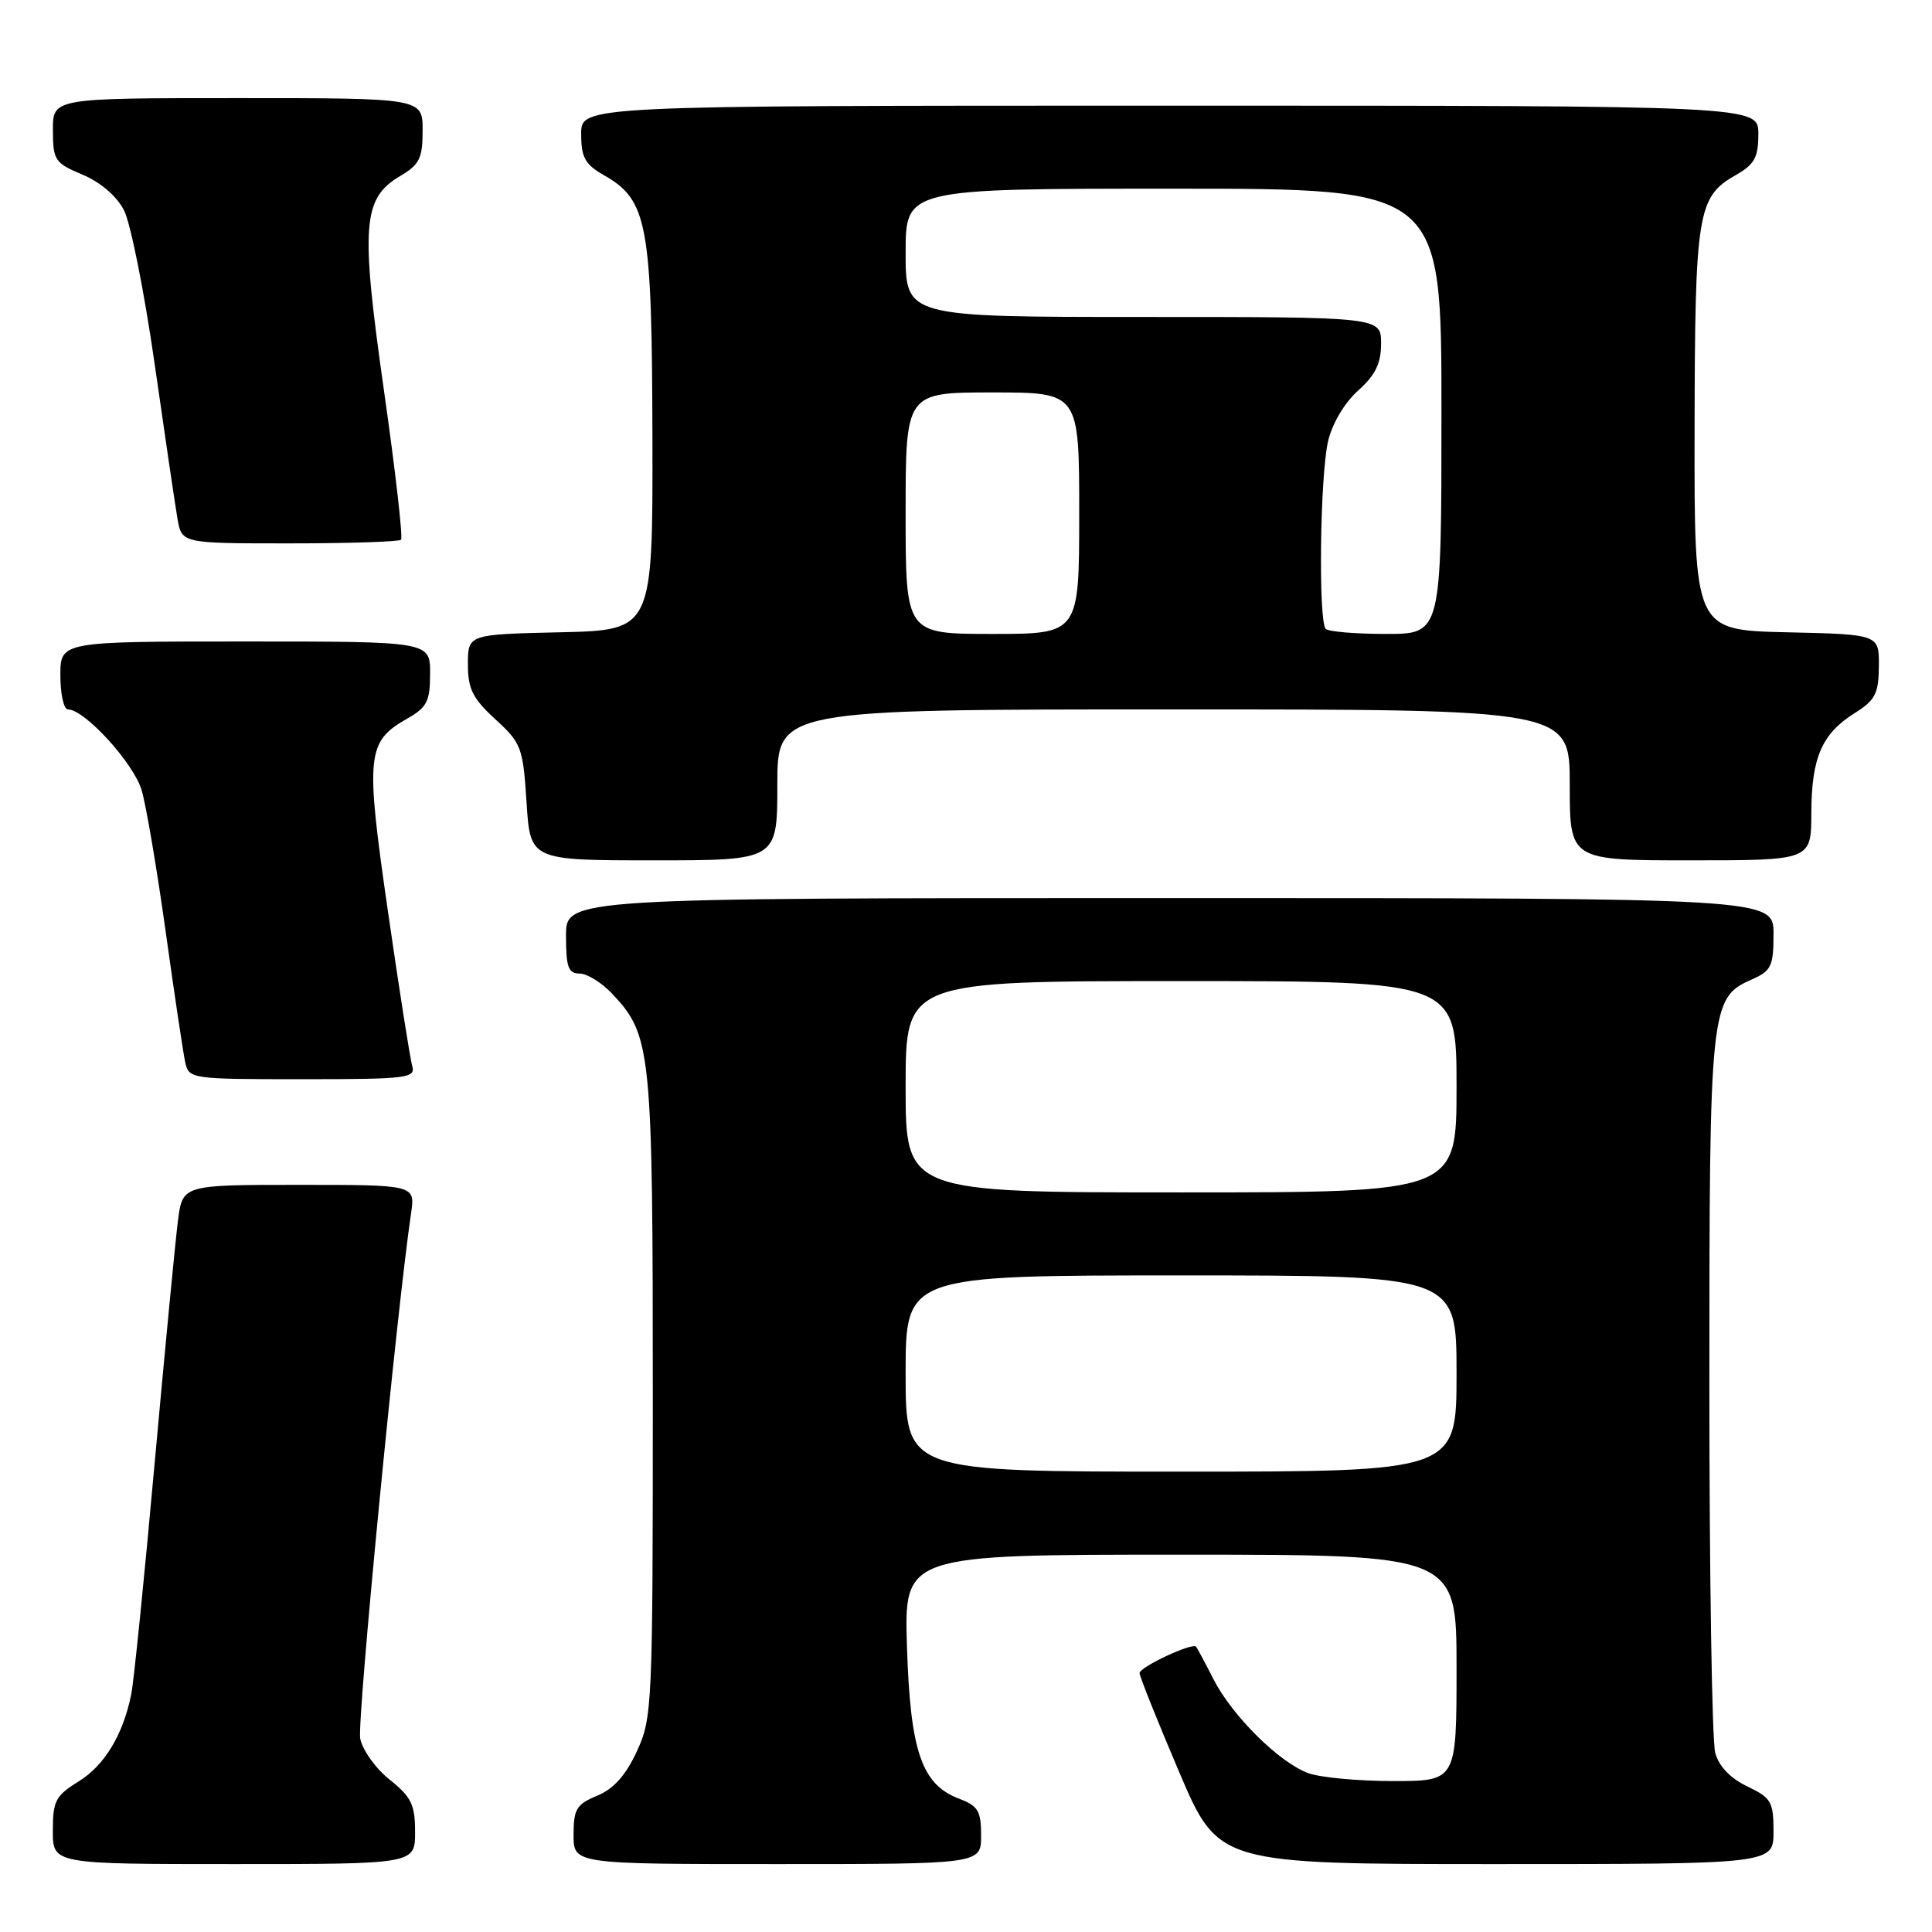 <?xml version="1.0" encoding="UTF-8" standalone="no"?>
<!DOCTYPE svg PUBLIC "-//W3C//DTD SVG 1.1//EN" "http://www.w3.org/Graphics/SVG/1.1/DTD/svg11.dtd" >
<svg xmlns="http://www.w3.org/2000/svg" xmlns:xlink="http://www.w3.org/1999/xlink" version="1.1" viewBox="0 0 256 256">
 <g >
 <path fill="currentColor"
d=" M 55.00 242.75 C 55.00 239.12 54.51 238.11 51.63 235.81 C 49.77 234.33 48.02 231.88 47.73 230.36 C 47.29 228.08 52.57 173.63 54.47 160.75 C 55.02 157.00 55.02 157.00 39.61 157.00 C 24.19 157.00 24.19 157.00 23.58 161.75 C 23.24 164.36 21.85 178.88 20.48 194.00 C 19.12 209.12 17.73 222.85 17.39 224.50 C 16.31 229.87 13.85 233.93 10.39 236.07 C 7.36 237.94 7.00 238.64 7.00 242.58 C 7.00 247.00 7.00 247.00 31.00 247.00 C 55.00 247.00 55.00 247.00 55.00 242.75 Z  M 130.00 243.22 C 130.00 239.96 129.60 239.29 127.09 238.34 C 122.13 236.47 120.62 232.08 120.18 218.25 C 119.79 206.00 119.79 206.00 156.40 206.00 C 193.00 206.00 193.00 206.00 193.00 221.00 C 193.00 236.00 193.00 236.00 184.57 236.00 C 179.93 236.00 174.86 235.52 173.32 234.94 C 169.45 233.49 163.25 227.33 160.79 222.50 C 159.67 220.30 158.63 218.36 158.49 218.19 C 157.99 217.62 151.00 220.89 151.00 221.69 C 151.00 222.13 153.35 228.00 156.22 234.74 C 161.44 247.00 161.44 247.00 198.22 247.00 C 235.00 247.00 235.00 247.00 235.00 242.69 C 235.00 238.74 234.70 238.23 231.53 236.71 C 229.30 235.65 227.77 234.06 227.28 232.28 C 226.85 230.75 226.50 208.80 226.50 183.50 C 226.50 133.28 226.61 132.23 232.11 129.79 C 234.71 128.64 235.00 128.04 235.00 123.76 C 235.00 119.00 235.00 119.00 155.00 119.00 C 75.00 119.00 75.00 119.00 75.00 124.00 C 75.00 128.16 75.30 129.00 76.81 129.00 C 77.81 129.00 79.78 130.24 81.19 131.75 C 86.31 137.23 86.50 139.15 86.50 185.00 C 86.50 226.17 86.43 227.64 84.38 232.07 C 82.92 235.24 81.31 237.04 79.13 237.94 C 76.38 239.08 76.00 239.72 76.00 243.12 C 76.00 247.00 76.00 247.00 103.00 247.00 C 130.00 247.00 130.00 247.00 130.00 243.22 Z  M 54.62 141.25 C 54.34 140.29 52.89 131.06 51.40 120.74 C 48.40 99.95 48.57 98.29 53.99 95.20 C 56.58 93.73 56.99 92.92 56.99 89.25 C 57.00 85.00 57.00 85.00 32.50 85.00 C 8.00 85.00 8.00 85.00 8.00 89.50 C 8.00 91.97 8.45 94.00 9.00 94.00 C 11.22 94.00 17.72 101.13 18.77 104.71 C 19.38 106.80 20.81 115.25 21.96 123.50 C 23.11 131.75 24.27 139.51 24.54 140.75 C 25.03 142.96 25.29 143.00 40.09 143.00 C 53.95 143.00 55.09 142.86 54.62 141.25 Z  M 103.00 104.00 C 103.00 94.00 103.00 94.00 155.50 94.00 C 208.00 94.00 208.00 94.00 208.00 104.00 C 208.00 114.00 208.00 114.00 224.00 114.00 C 240.00 114.00 240.00 114.00 240.01 107.75 C 240.03 100.39 241.40 97.23 245.74 94.50 C 248.48 92.78 248.93 91.92 248.96 88.28 C 249.00 84.06 249.00 84.06 236.75 83.78 C 224.50 83.50 224.50 83.50 224.54 57.00 C 224.59 28.14 224.92 26.09 229.98 23.21 C 232.48 21.79 232.99 20.87 232.99 17.75 C 233.00 14.00 233.00 14.00 155.00 14.00 C 77.00 14.00 77.00 14.00 77.01 17.75 C 77.01 20.88 77.52 21.79 80.05 23.23 C 85.81 26.51 86.39 29.65 86.45 58.00 C 86.50 83.50 86.50 83.50 74.25 83.78 C 62.00 84.06 62.00 84.06 62.00 88.02 C 62.00 91.29 62.63 92.55 65.64 95.31 C 69.09 98.47 69.30 99.03 69.77 106.32 C 70.26 114.00 70.26 114.00 86.63 114.00 C 103.00 114.00 103.00 114.00 103.00 104.00 Z  M 53.14 71.52 C 53.41 71.26 52.39 62.37 50.88 51.77 C 47.76 29.84 48.03 26.28 53.03 23.32 C 55.59 21.81 56.00 20.98 56.00 17.28 C 56.00 13.00 56.00 13.00 31.50 13.00 C 7.00 13.00 7.00 13.00 7.01 17.25 C 7.02 21.24 7.26 21.60 10.93 23.14 C 13.31 24.14 15.46 25.98 16.43 27.86 C 17.30 29.55 19.13 38.71 20.49 48.22 C 21.85 57.72 23.21 66.96 23.52 68.75 C 24.09 72.00 24.09 72.00 38.38 72.00 C 46.24 72.00 52.88 71.78 53.14 71.52 Z  M 120.00 182.00 C 120.00 169.00 120.00 169.00 156.50 169.00 C 193.00 169.00 193.00 169.00 193.00 182.00 C 193.00 195.00 193.00 195.00 156.50 195.00 C 120.00 195.00 120.00 195.00 120.00 182.00 Z  M 120.00 144.00 C 120.00 130.00 120.00 130.00 156.50 130.00 C 193.00 130.00 193.00 130.00 193.00 144.00 C 193.00 158.00 193.00 158.00 156.50 158.00 C 120.00 158.00 120.00 158.00 120.00 144.00 Z  M 120.00 68.00 C 120.00 52.00 120.00 52.00 131.50 52.00 C 143.00 52.00 143.00 52.00 143.00 68.00 C 143.00 84.00 143.00 84.00 131.50 84.00 C 120.00 84.00 120.00 84.00 120.00 68.00 Z  M 175.67 83.33 C 174.67 82.34 174.91 63.11 175.97 58.50 C 176.52 56.12 178.13 53.40 179.95 51.76 C 182.25 49.70 183.00 48.17 183.00 45.51 C 183.00 42.00 183.00 42.00 151.50 42.00 C 120.00 42.00 120.00 42.00 120.00 33.50 C 120.00 25.00 120.00 25.00 155.50 25.00 C 191.00 25.00 191.00 25.00 191.00 54.50 C 191.00 84.00 191.00 84.00 183.67 84.00 C 179.63 84.00 176.03 83.70 175.67 83.33 Z "/>
</g>
</svg>